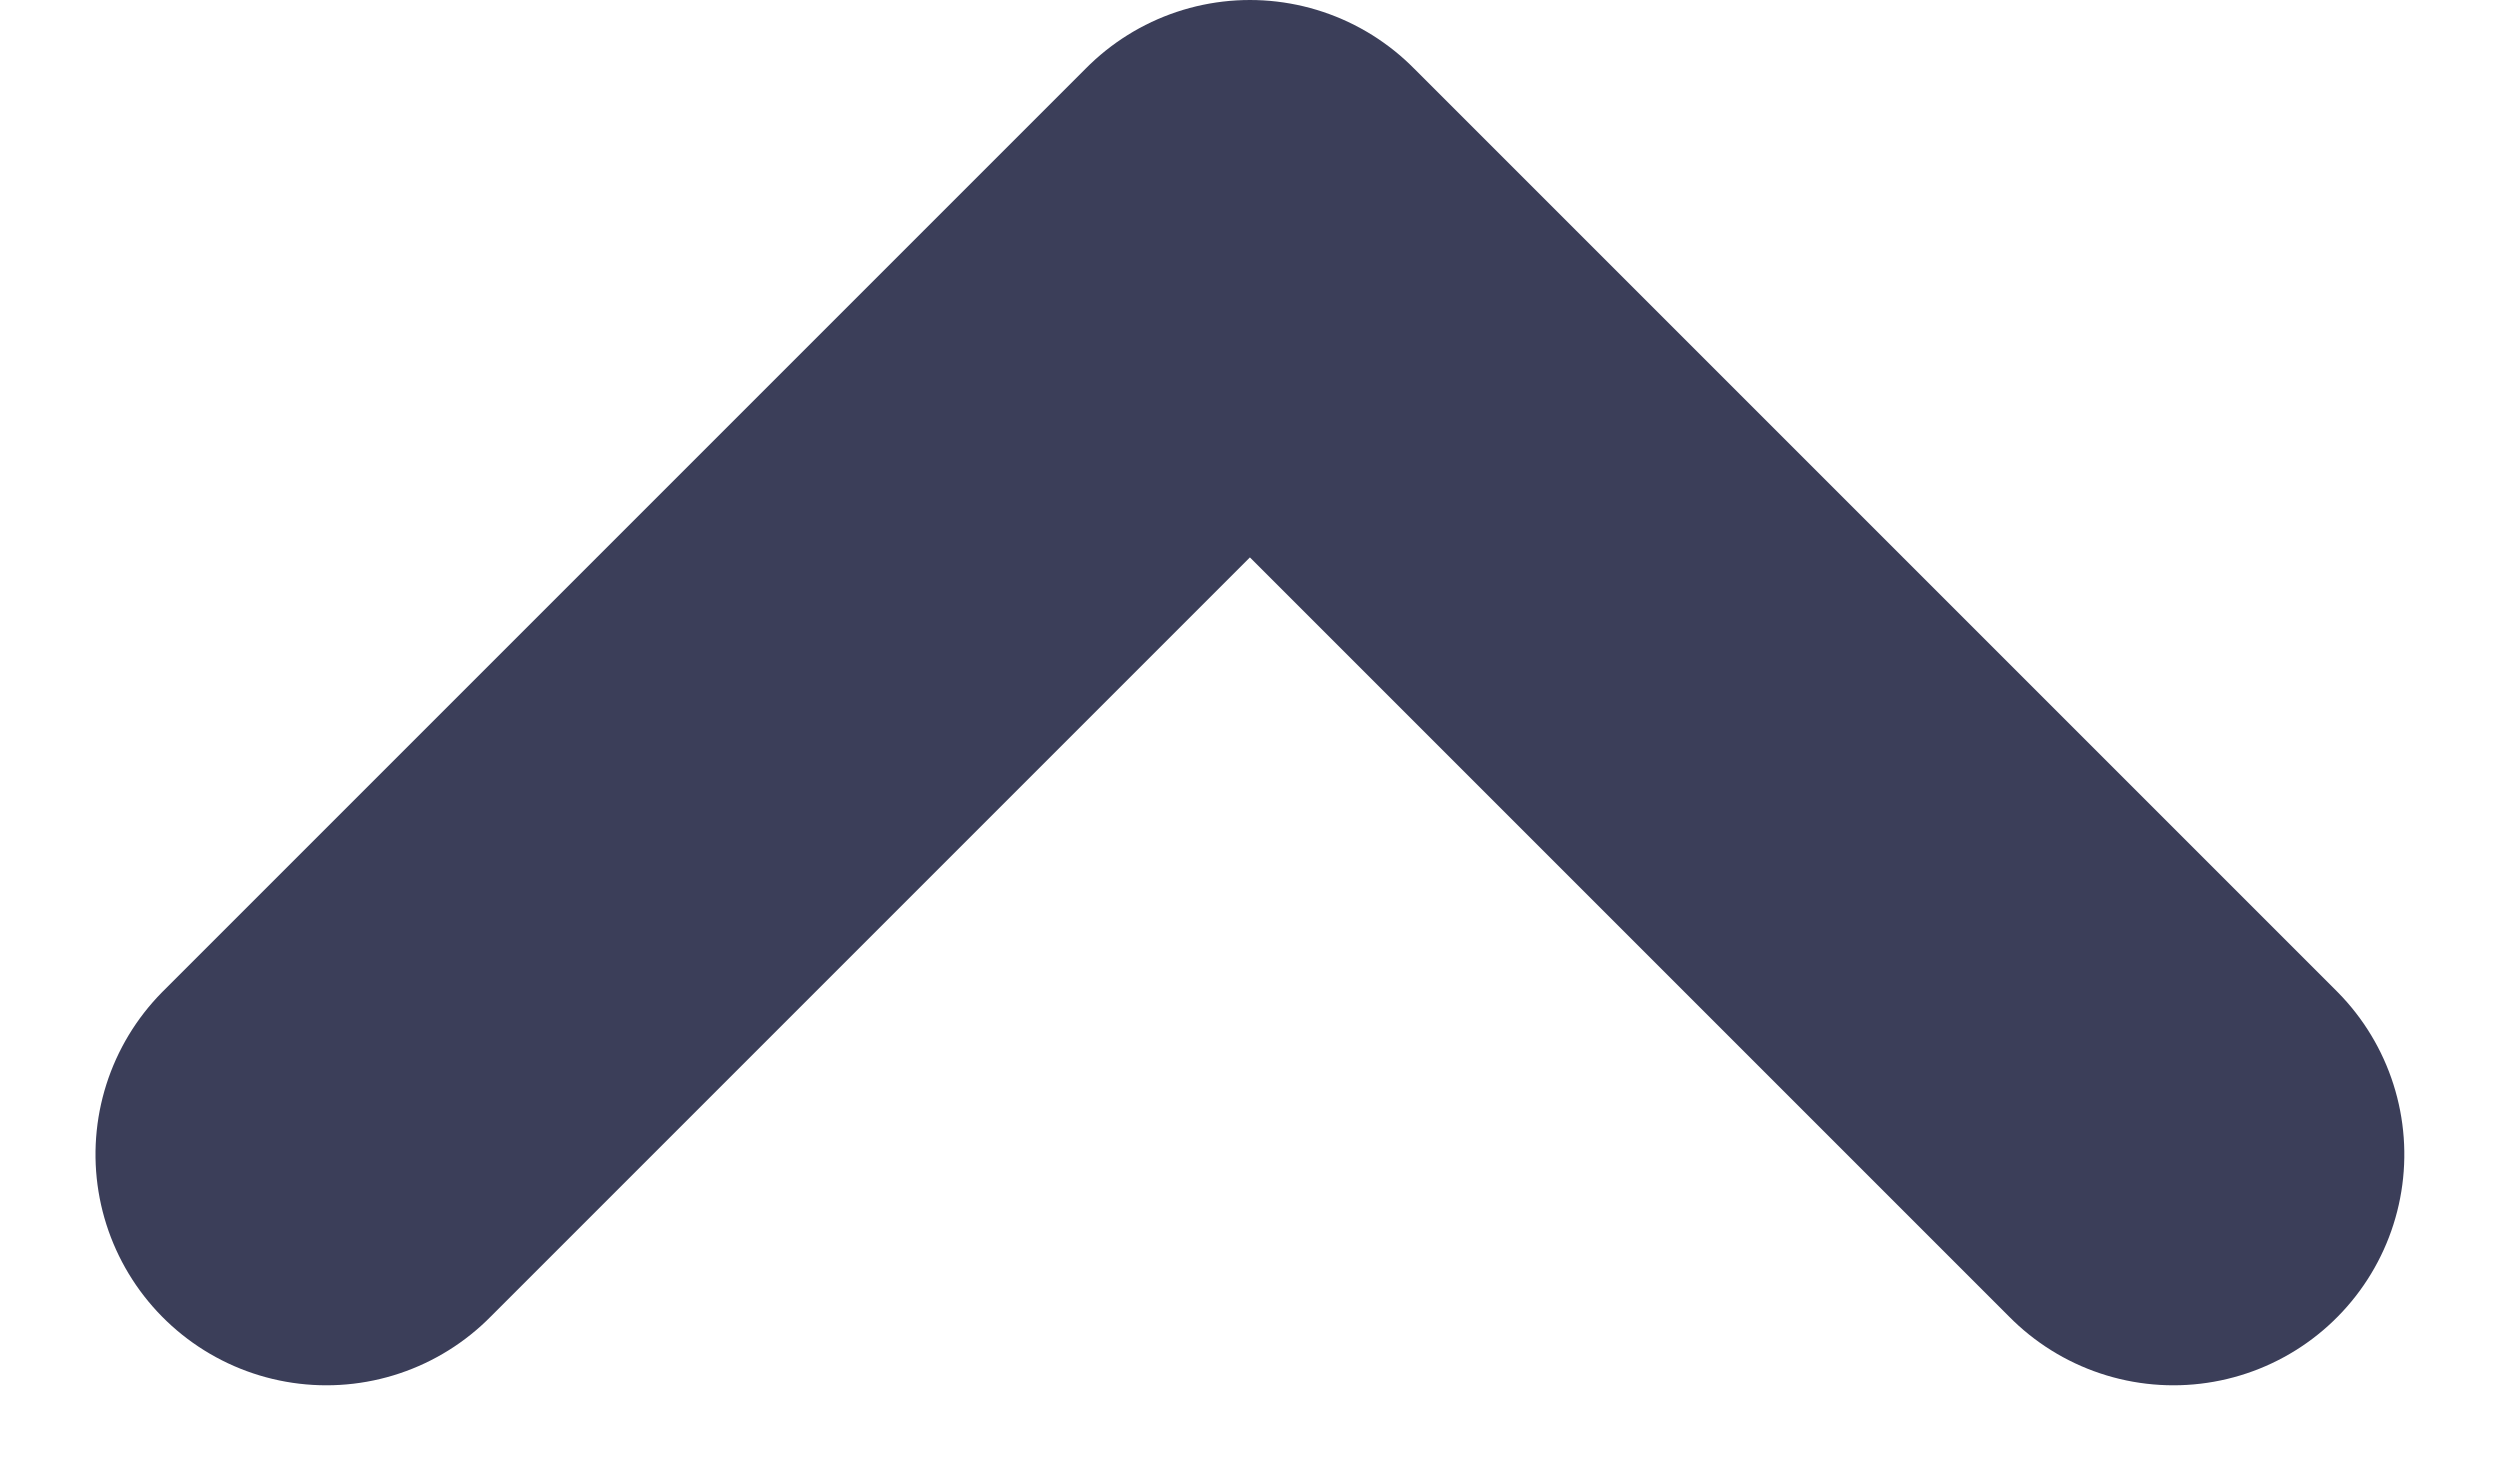 <svg xmlns="http://www.w3.org/2000/svg" width="13.535" height="8.018" viewBox="0 0 13.535 8.018">
  <path id="Tracé_40" data-name="Tracé 40" d="M4068.991-2866.465l-5,5,5,5" transform="translate(-2854.698 -4062.741) rotate(90)" fill="none" stroke="#3b3e59" stroke-linecap="round" stroke-linejoin="round" stroke-width="2.5"/>
</svg>
